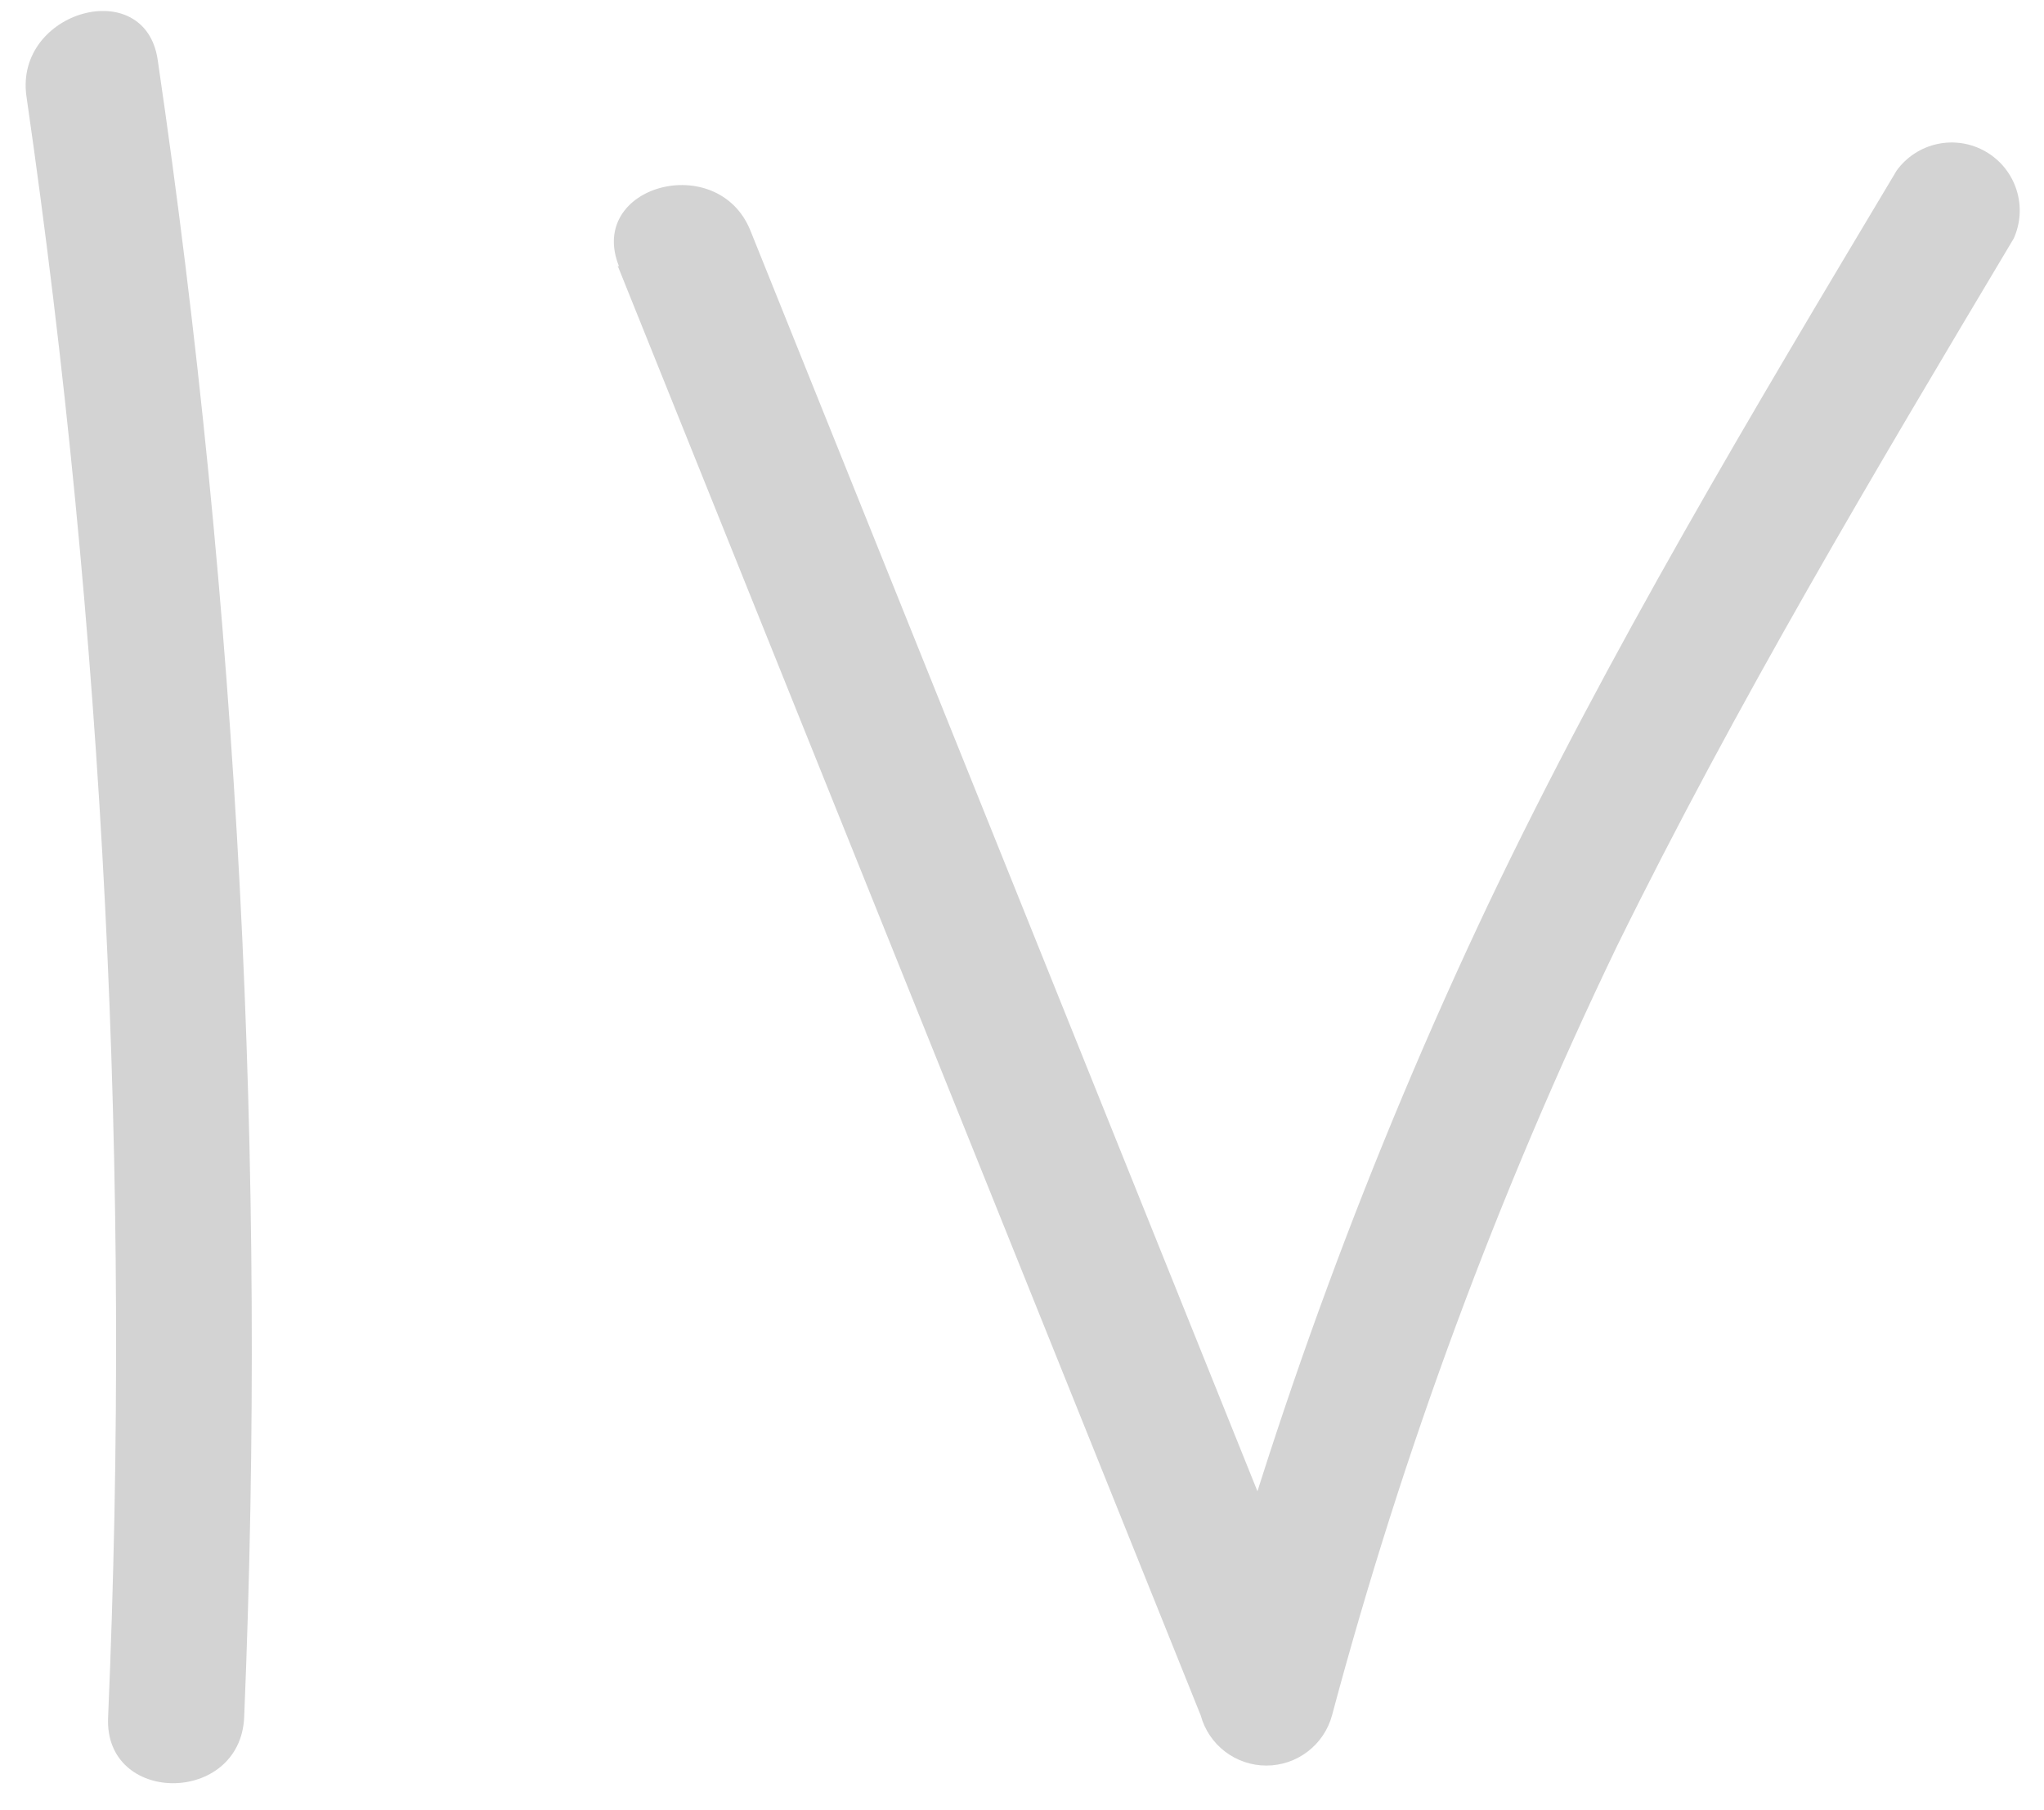 <svg width="70" height="62" viewBox="0 0 70 62" fill="none" xmlns="http://www.w3.org/2000/svg">
<path d="M0.906 3.3C3.561 21.68 4.497 40.267 3.702 58.821C3.563 61.826 8.222 61.826 8.362 58.821C9.149 39.851 8.158 20.85 5.403 2.065C4.984 -0.894 0.487 0.364 0.906 3.3V3.3Z" fill="#D3D3D3"/>
<path d="M21.153 9.101L41.12 58.751C41.254 59.245 41.547 59.681 41.953 59.991C42.36 60.302 42.857 60.47 43.368 60.47C43.88 60.47 44.377 60.302 44.783 59.991C45.19 59.681 45.483 59.245 45.617 58.751C48.036 49.699 51.297 40.892 55.356 32.447C59.456 24.106 64.209 16.138 68.962 8.17C69.2 7.644 69.234 7.049 69.058 6.5C68.882 5.95 68.509 5.486 68.01 5.196C67.512 4.906 66.923 4.811 66.359 4.93C65.794 5.049 65.294 5.373 64.955 5.84C60.039 14.064 55.099 22.312 50.975 30.956C46.921 39.507 43.638 48.404 41.167 57.54H45.663L25.696 7.89C24.578 5.141 20.081 6.352 21.2 9.125L21.153 9.101Z" fill="#D3D3D3"/>
</svg>

